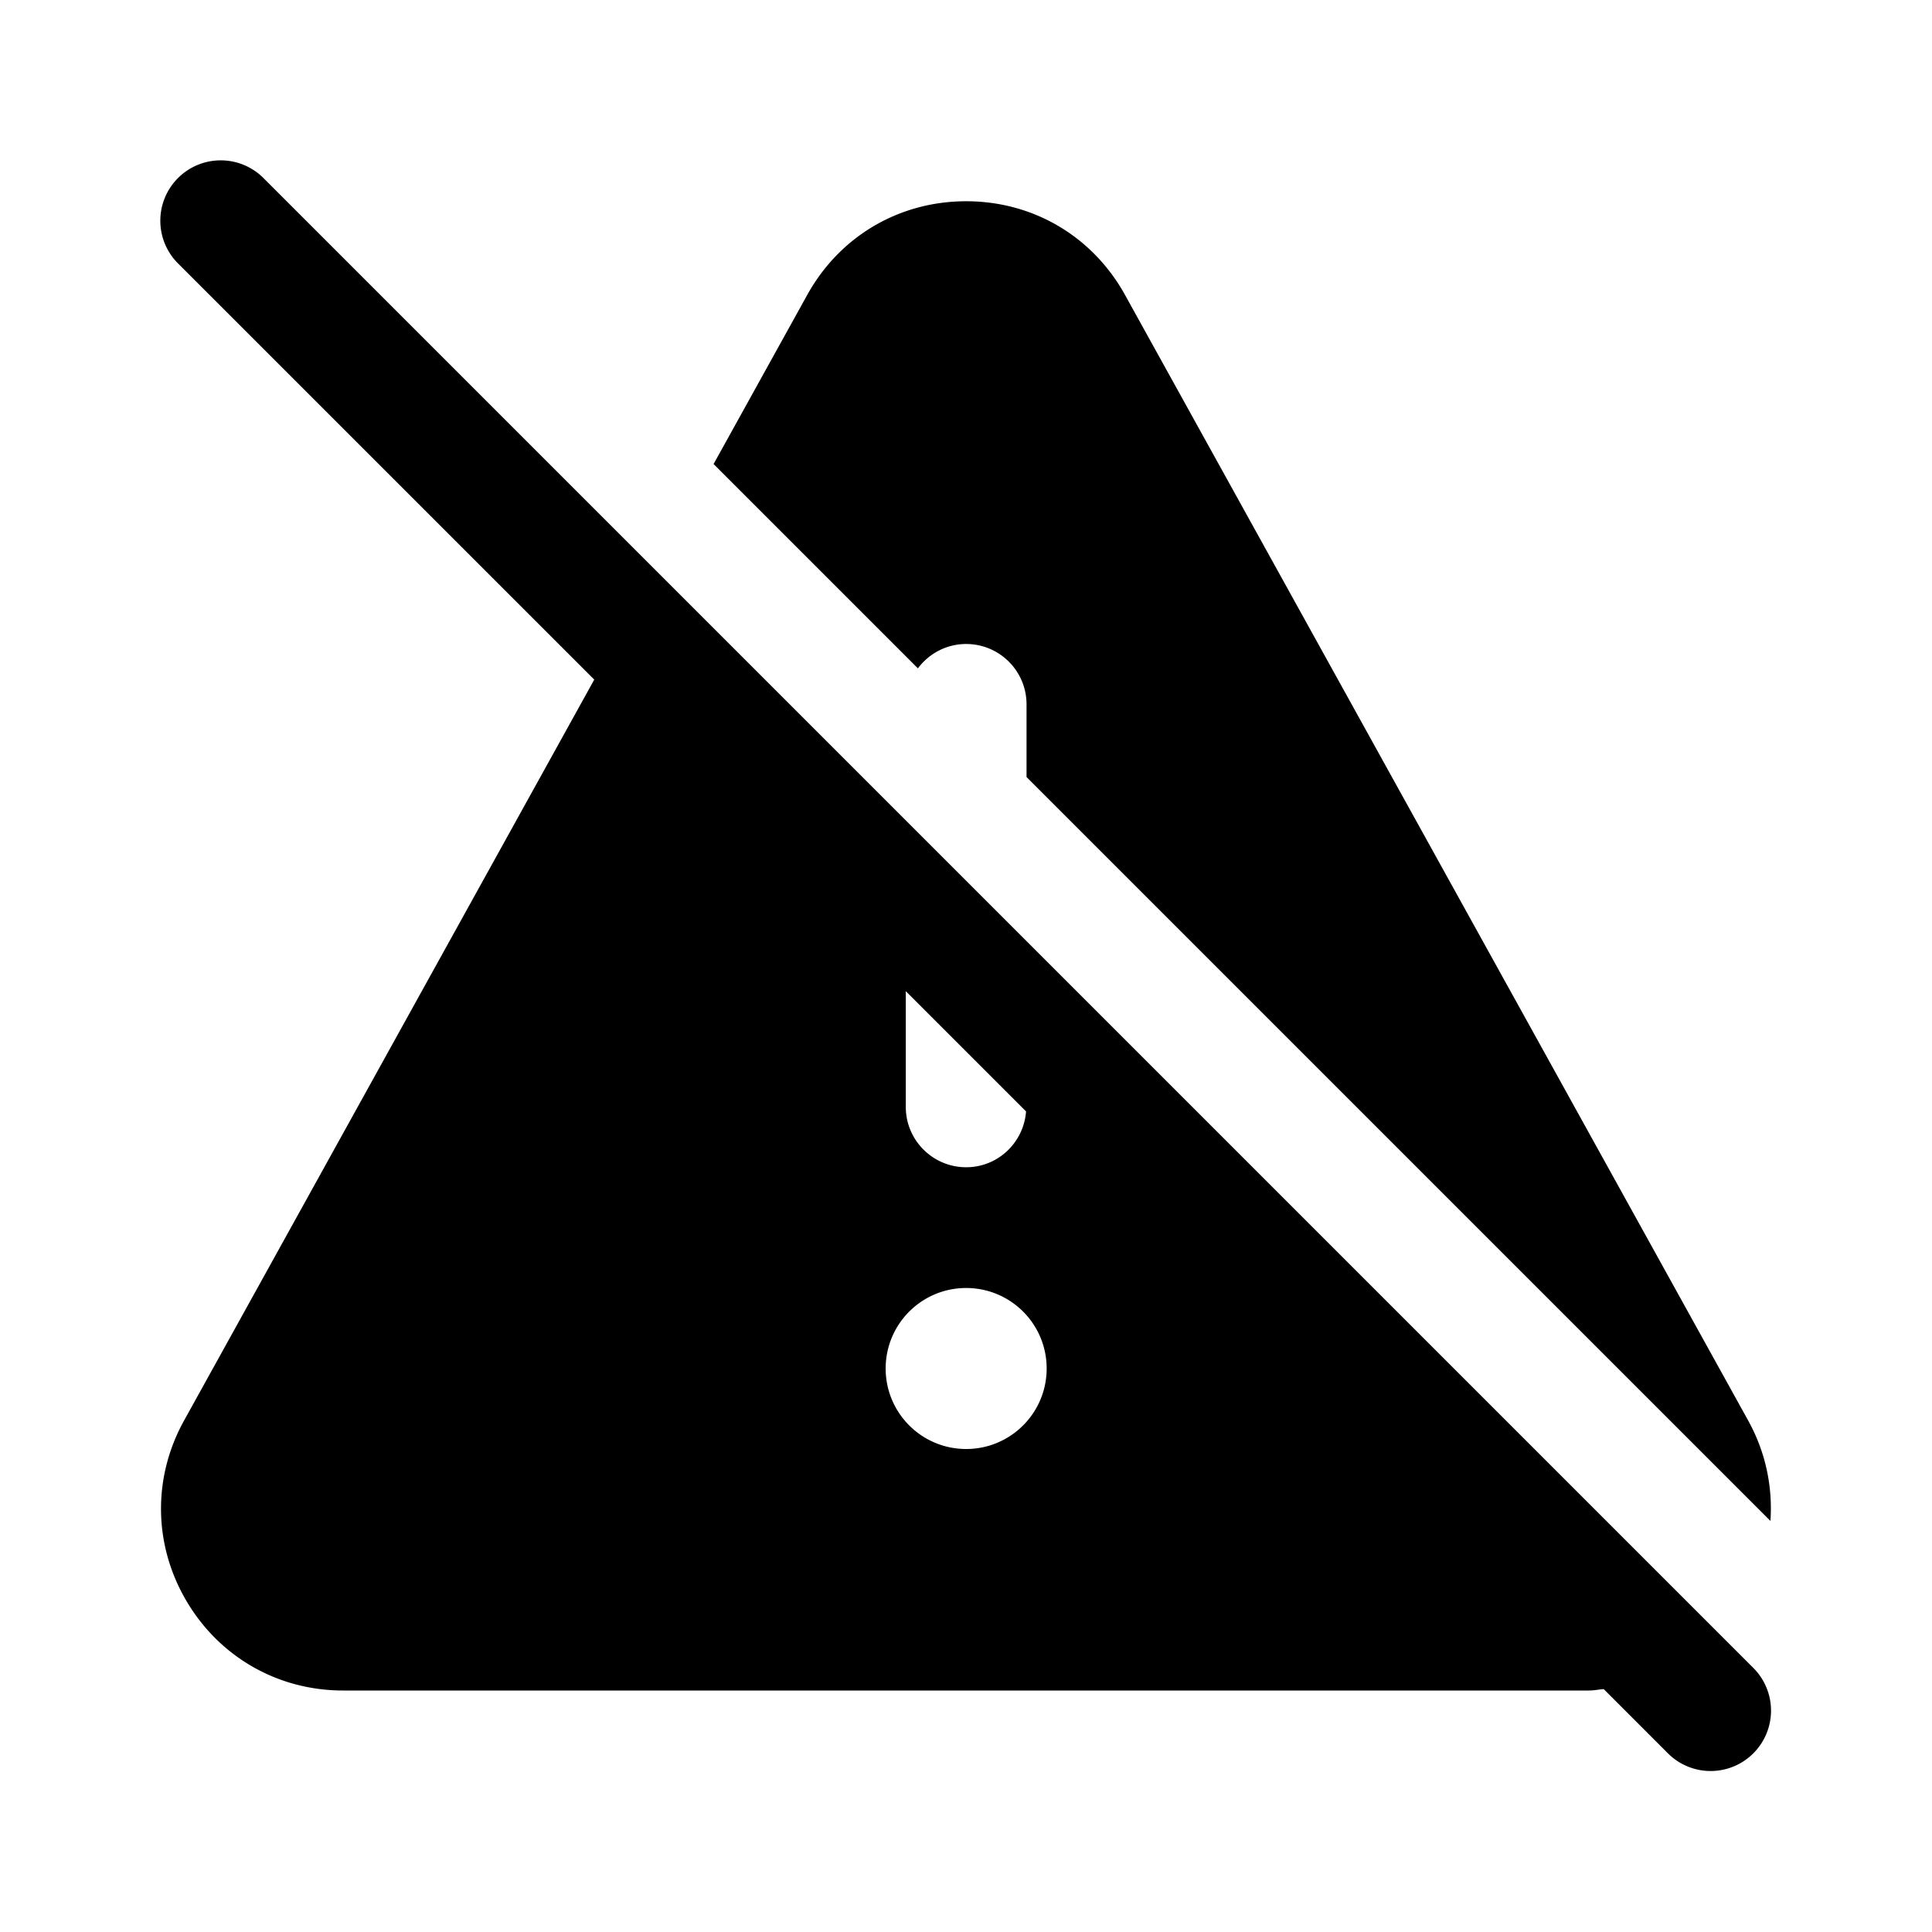 ﻿<?xml version="1.0" encoding="utf-8"?>
<svg xmlns="http://www.w3.org/2000/svg" viewBox="0 0 48 48" width="144" height="144">
  <path d="M5.484 3.984 A 1.5 1.5 0 0 0 4.439 6.561L14.764 16.885L4.572 35.295C3.789 36.71 3.811 38.384 4.633 39.777C5.453 41.169 6.906 42 8.521 42L39.484 42C39.607 42 39.723 41.974 39.844 41.965L41.439 43.561 A 1.5 1.5 0 1 0 43.561 41.439L6.561 4.439 A 1.5 1.5 0 0 0 5.484 3.984 z M 24.004 5C22.338 5 20.862 5.871 20.055 7.328L17.729 11.529L22.805 16.605C23.079 16.239 23.512 16 24.004 16C24.832 16 25.504 16.671 25.504 17.5L25.504 19.305L43.986 37.787C44.044 36.937 43.867 36.078 43.434 35.295L27.951 7.328C27.144 5.871 25.67 5 24.004 5 z M 22.504 24.625L25.492 27.613C25.433 28.388 24.793 29 24.004 29C23.176 29 22.504 28.329 22.504 27.5L22.504 24.625 z M 24.004 32C25.109 32 26.004 32.895 26.004 34C26.004 35.105 25.109 36 24.004 36C22.899 36 22.004 35.105 22.004 34C22.004 32.895 22.899 32 24.004 32 z" />
</svg>